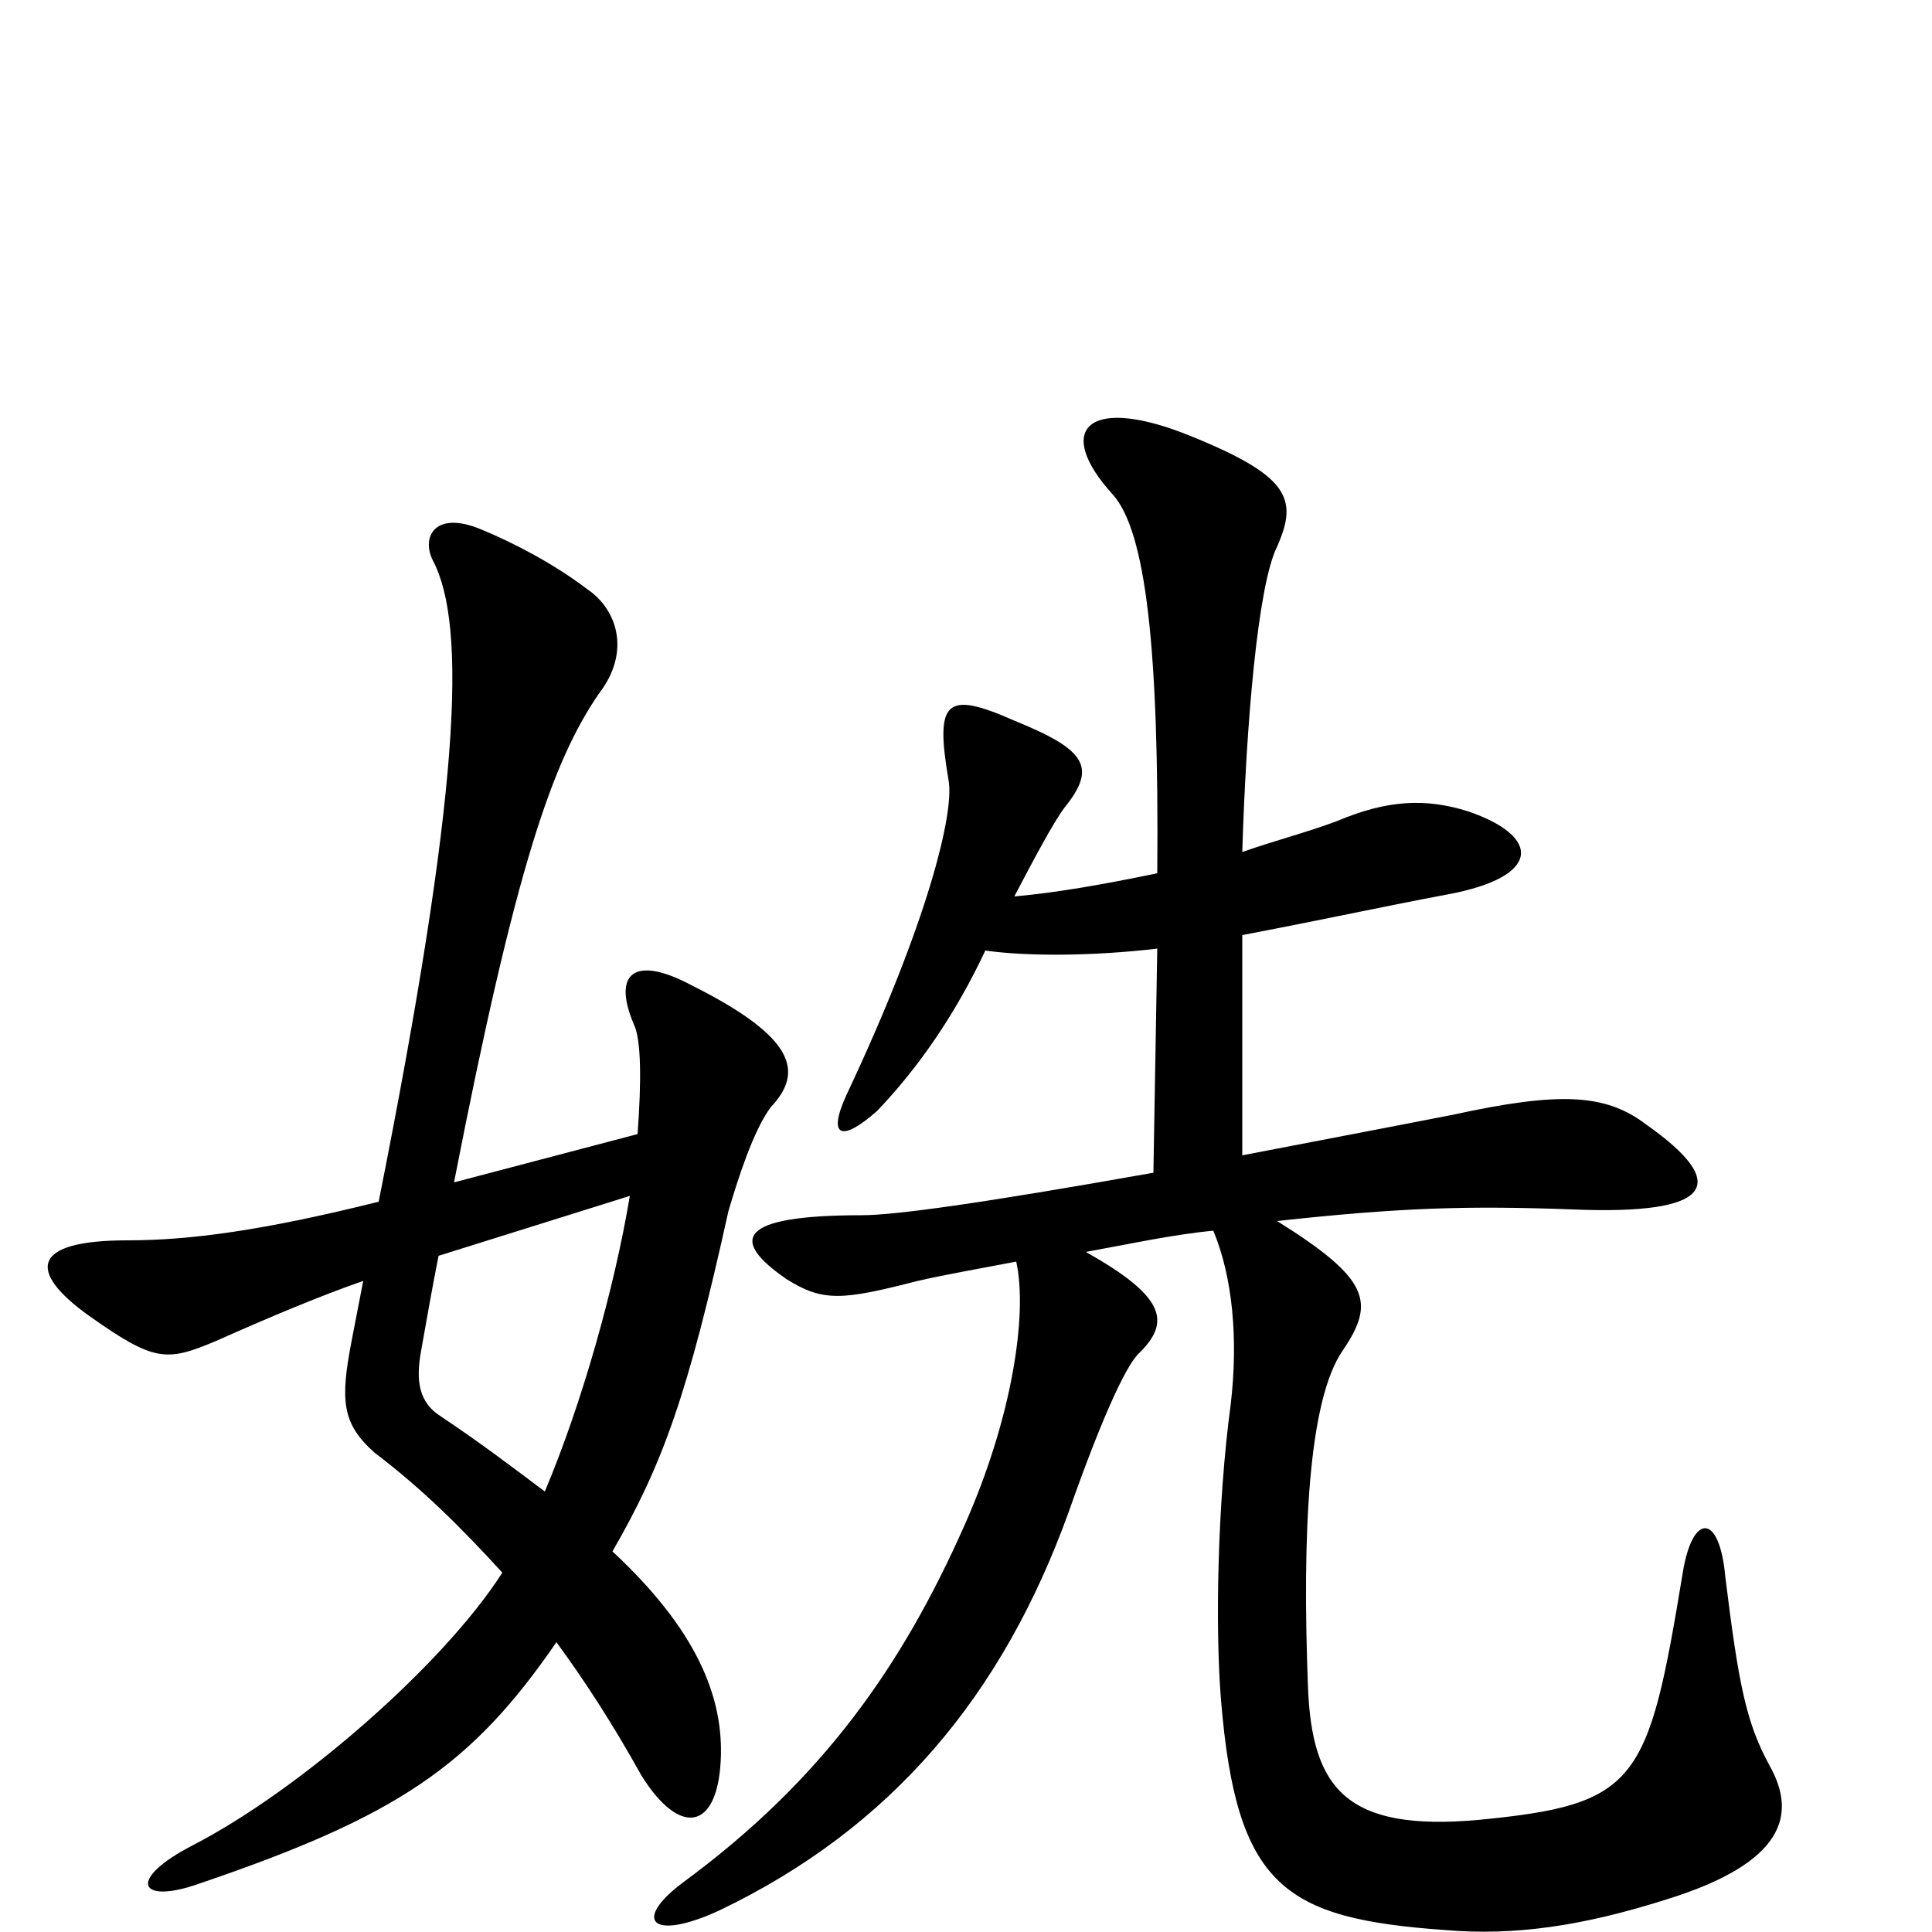 <svg xmlns="http://www.w3.org/2000/svg" viewBox="0 -1000 1000 1000">
	<path fill="#000000" d="M562 -352C584 -356 607 -361 628 -363C638 -339 641 -307 637 -273C630 -221 629 -156 632 -120C640 -23 665 -7 748 -1C784 2 819 -3 863 -17C924 -36 930 -61 916 -86C904 -108 900 -127 893 -184C890 -217 876 -217 871 -186C853 -77 848 -66 765 -58C697 -52 679 -74 677 -127C674 -205 677 -275 695 -301C712 -326 709 -338 661 -368C725 -375 760 -376 814 -374C887 -371 896 -387 852 -418C831 -434 807 -435 752 -423C711 -415 674 -408 643 -402V-516C690 -525 717 -531 749 -537C798 -546 798 -567 760 -580C738 -587 718 -586 692 -575C676 -569 660 -565 643 -559C645 -625 651 -697 661 -717C672 -742 668 -754 612 -776C562 -795 546 -777 576 -744C593 -725 600 -665 599 -548C570 -542 547 -538 525 -536C535 -555 545 -574 551 -582C568 -603 562 -612 525 -627C489 -643 484 -637 491 -596C494 -579 480 -522 438 -433C428 -411 436 -409 454 -425C476 -448 495 -476 510 -508C531 -505 565 -505 599 -509L597 -393C507 -377 463 -371 446 -371C381 -371 378 -358 407 -338C426 -326 436 -327 475 -337C488 -340 505 -343 526 -347C532 -320 524 -266 499 -210C467 -138 426 -79 354 -26C327 -6 337 5 372 -11C462 -54 519 -123 553 -217C572 -271 584 -295 590 -300C606 -316 603 -329 562 -352ZM227 -350L326 -381C318 -333 301 -273 282 -228C266 -240 249 -253 228 -267C217 -274 215 -285 218 -301C221 -318 224 -335 227 -350ZM196 -378C136 -363 98 -358 66 -358C16 -358 14 -342 46 -319C80 -295 86 -295 112 -306C139 -318 165 -329 188 -337C186 -327 184 -316 182 -306C176 -275 177 -263 194 -248C219 -229 239 -209 260 -186C230 -139 156 -74 100 -45C65 -27 72 -14 103 -25C206 -60 244 -86 288 -150C302 -131 317 -108 332 -81C352 -49 371 -53 373 -88C375 -122 360 -157 317 -197C343 -242 356 -278 377 -373C382 -390 390 -415 399 -427C416 -445 412 -463 358 -490C328 -506 317 -496 328 -470C332 -462 332 -440 330 -413L235 -388C267 -552 286 -606 310 -641C327 -663 319 -685 304 -695C287 -708 266 -719 249 -726C225 -736 218 -722 224 -710C242 -676 238 -589 196 -378Z"/>
</svg>